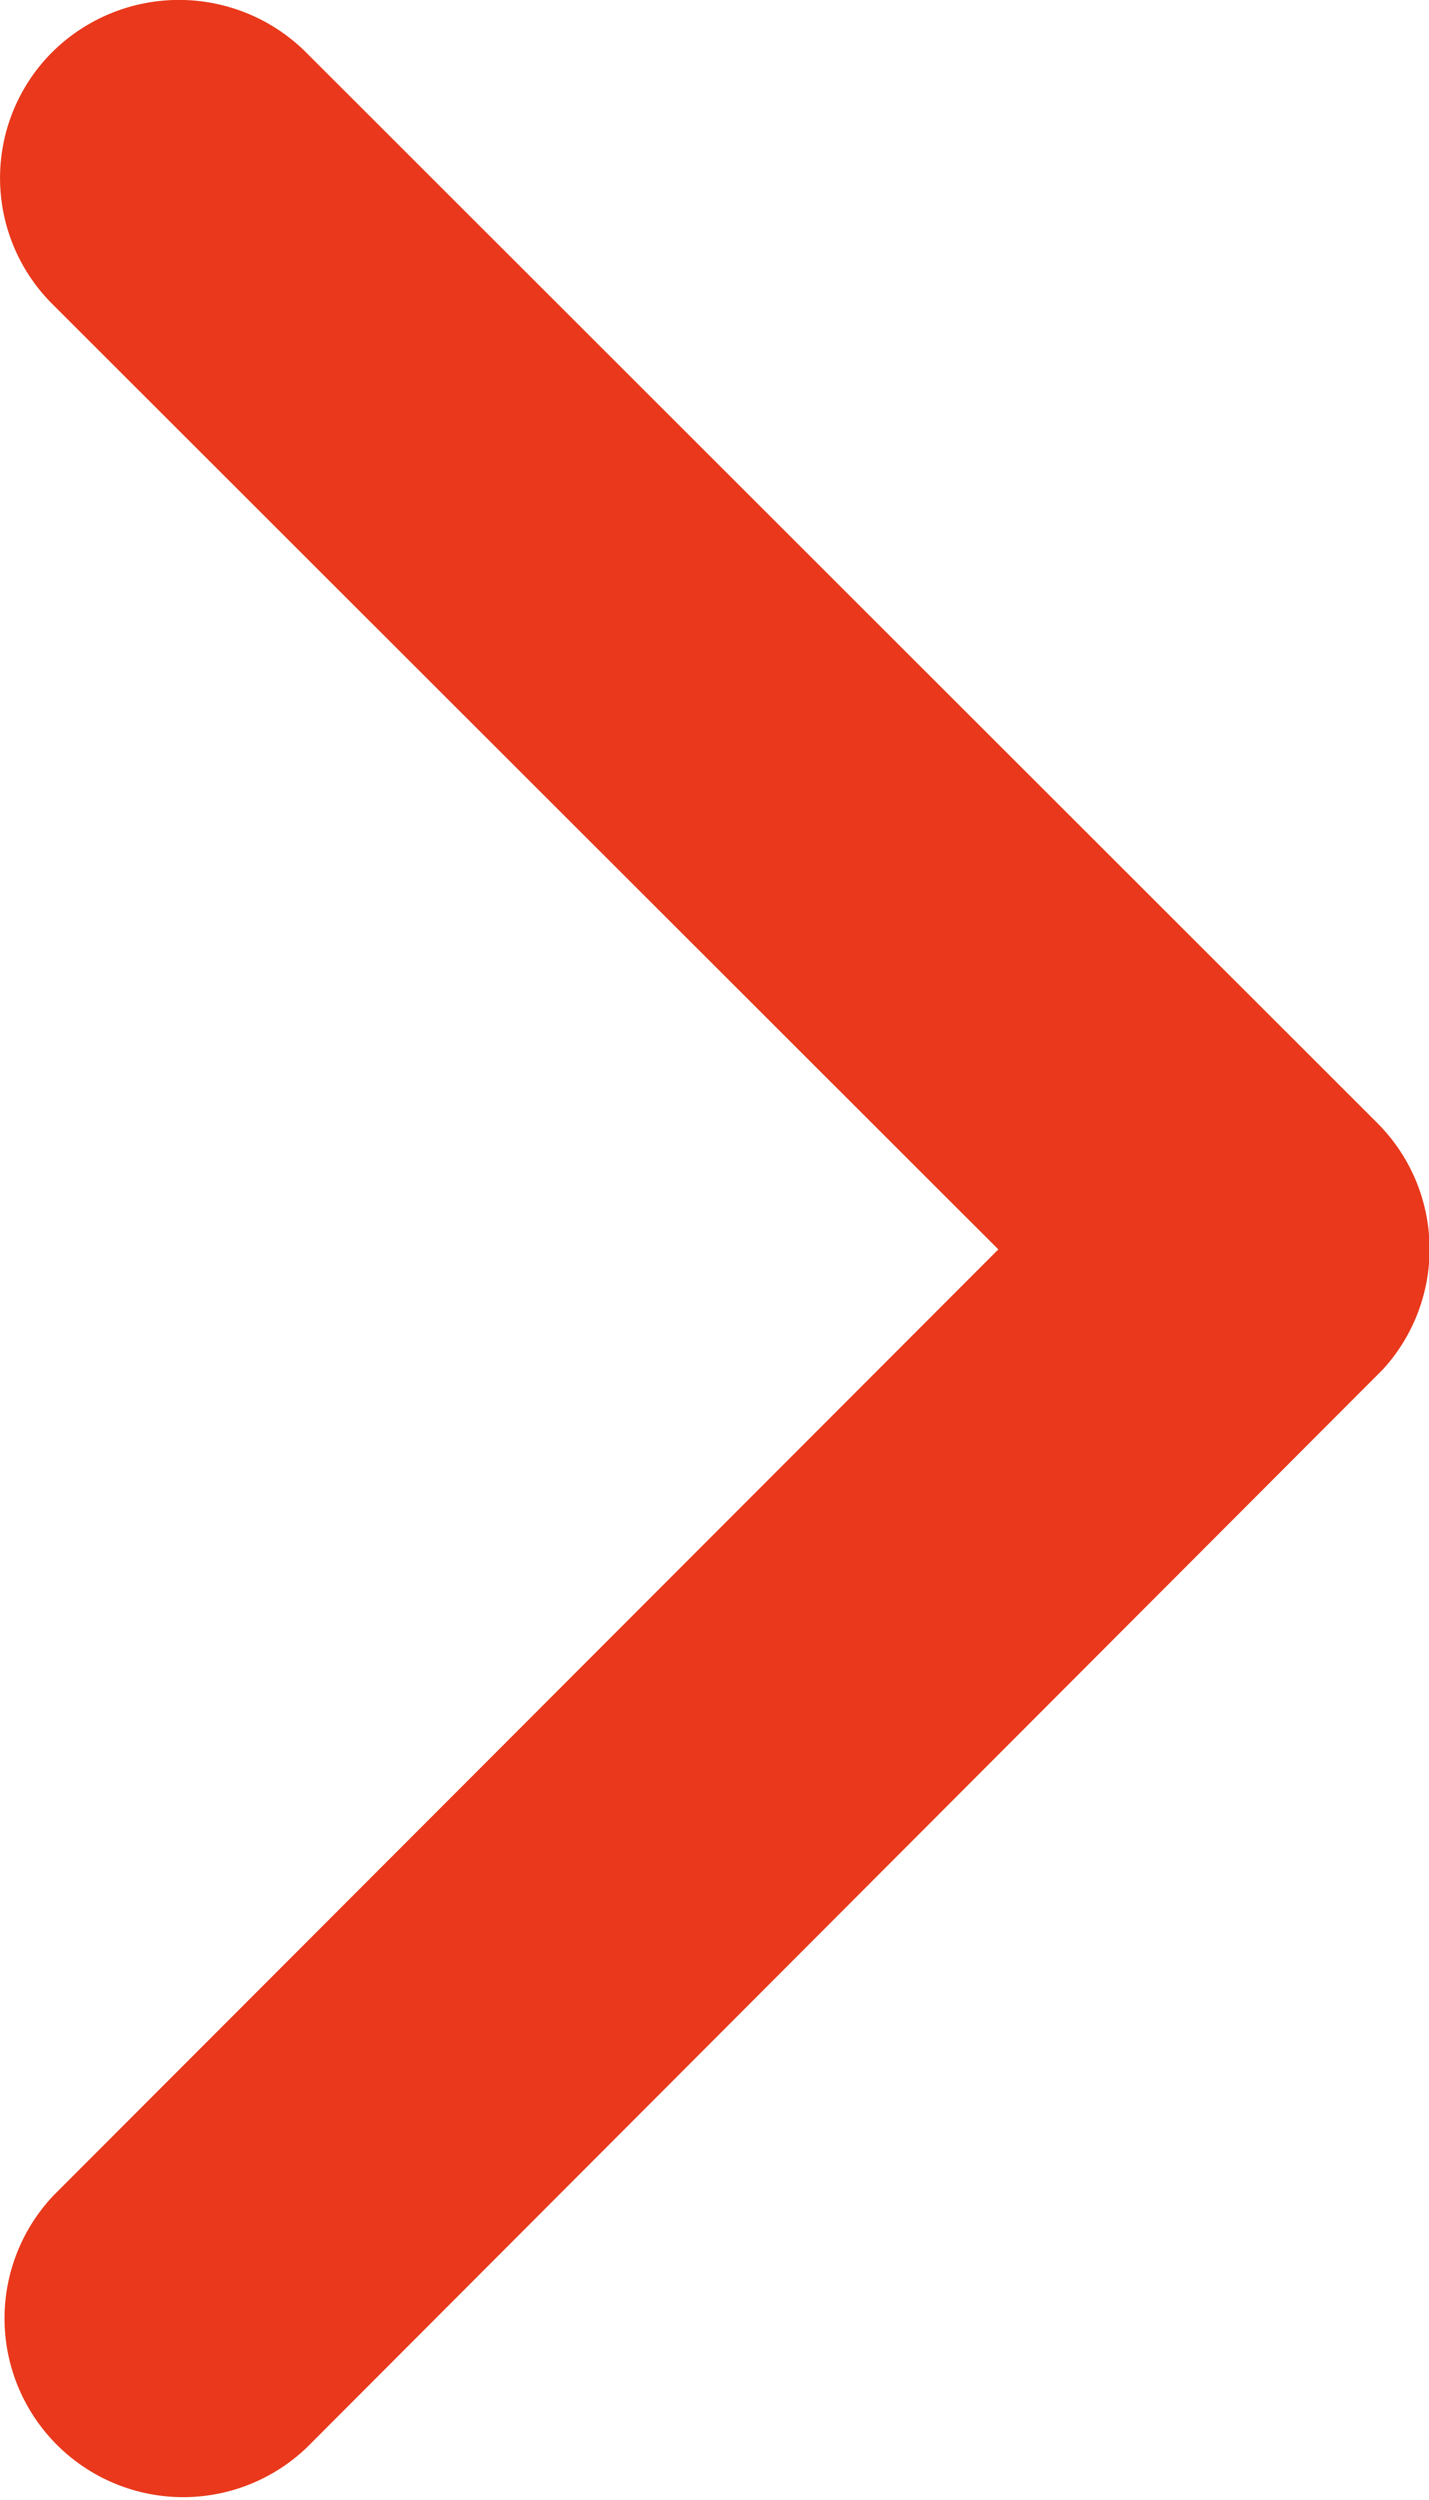 <svg xmlns="http://www.w3.org/2000/svg" width="9.148" height="16" viewBox="0 0 9.148 16"><path d="M17.637,14.193l-6.055-6.05a1.139,1.139,0,0,1,0-1.615,1.153,1.153,0,0,1,1.62,0l6.86,6.855A1.141,1.141,0,0,1,20.1,14.96l-6.888,6.9a1.144,1.144,0,0,1-1.62-1.615Z" transform="translate(-11.246 -6.196)" fill="#e9381b"/></svg>